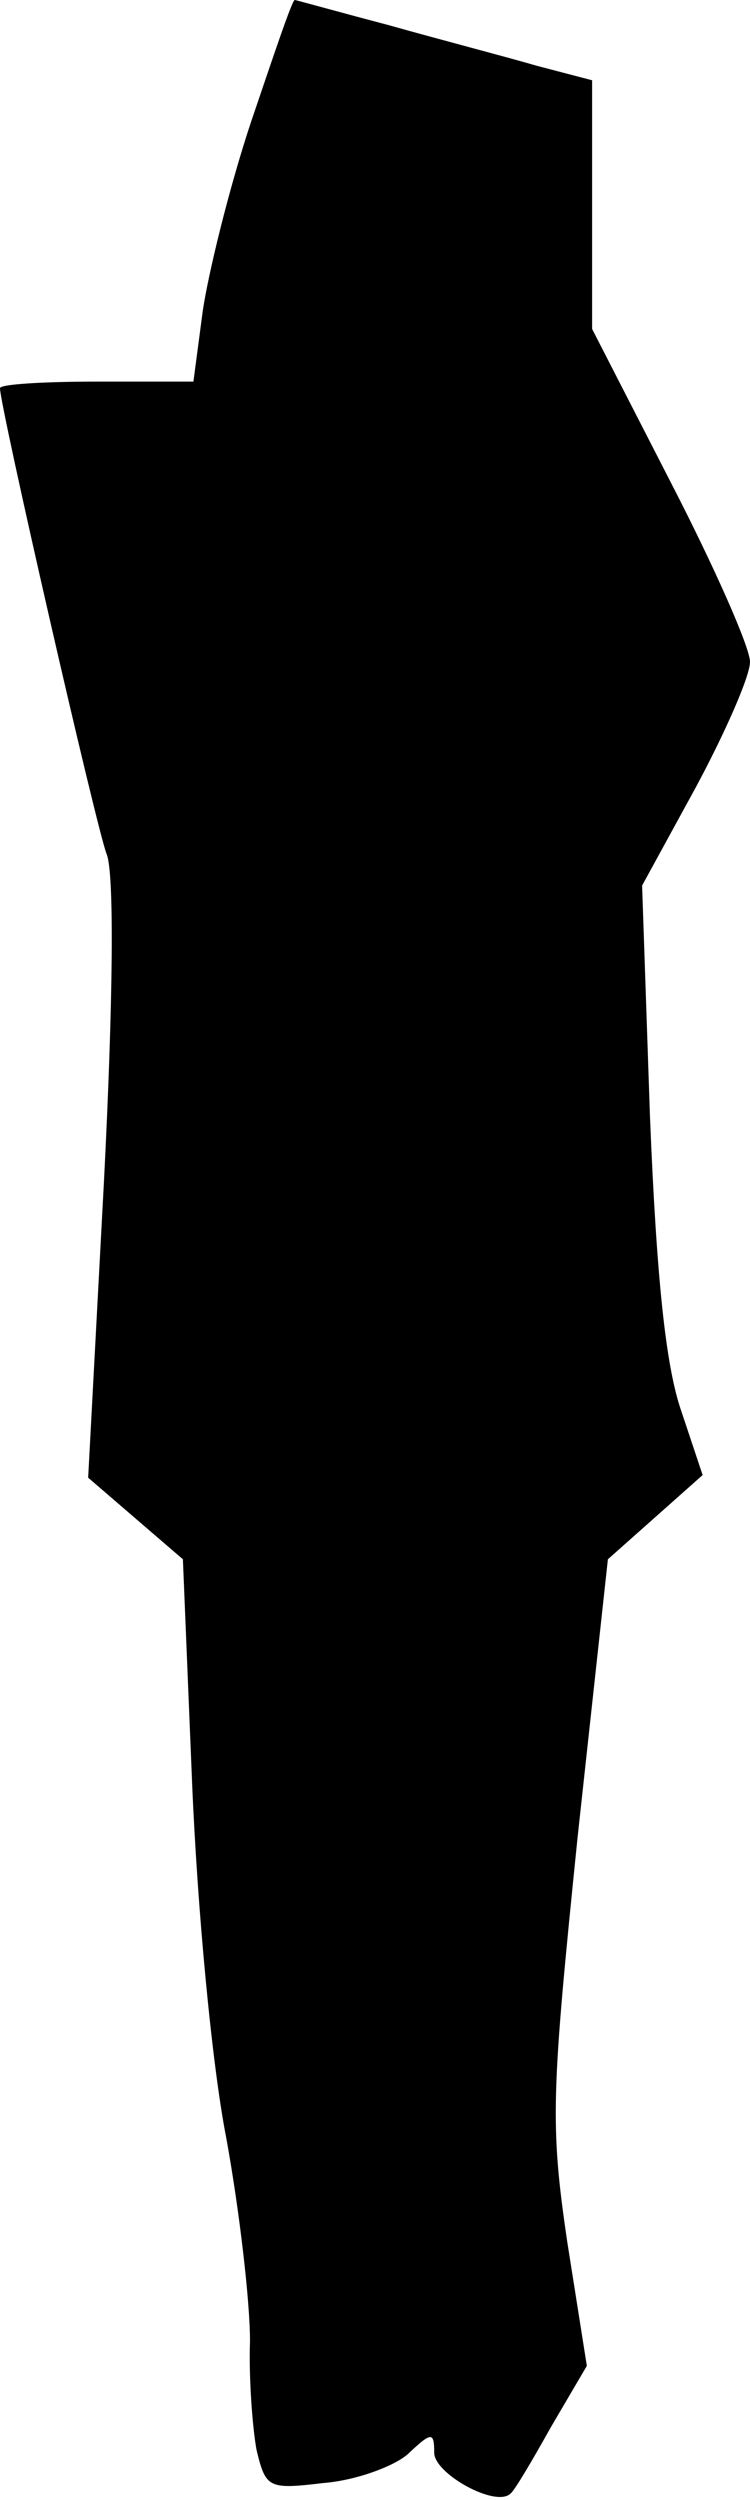 <?xml version="1.0" standalone="no"?>
<!DOCTYPE svg PUBLIC "-//W3C//DTD SVG 20010904//EN"
 "http://www.w3.org/TR/2001/REC-SVG-20010904/DTD/svg10.dtd">
<svg version="1.0" xmlns="http://www.w3.org/2000/svg"
 width="57pt" height="190pt" viewBox="0 0 57 190"
 preserveAspectRatio="xMidYMid meet">
<g transform="translate(0,190) scale(0.1,-0.1)"
fill="#000000" stroke="none">
<path fill="#000000" stroke="none" d="M191 1808 c-17 -51 -33 -117 -37 -145
l-7 -53 -73 0 c-41 0 -74 -2 -74 -5 0 -14 73 -333 81 -354 6 -14 5 -112 -2
-249 l-12 -225 36 -31 36 -31 7 -170 c4 -96 15 -214 26 -270 10 -55 18 -124
18 -154 -1 -29 2 -67 5 -83 7 -29 9 -30 51 -25 25 2 54 13 64 22 18 17 20 17
20 1 0 -16 47 -42 58 -31 3 2 17 26 31 51 l27 46 -15 95 c-13 89 -12 111 8
307 l23 211 36 32 36 32 -16 48 c-12 34 -19 101 -24 224 l-6 176 41 75 c22 41
41 84 41 95 0 11 -27 72 -60 136 l-60 117 0 95 0 94 -42 11 c-24 7 -74 20
-113 31 -38 10 -70 19 -71 19 -2 0 -16 -42 -33 -92z"/>
</g>
</svg>
